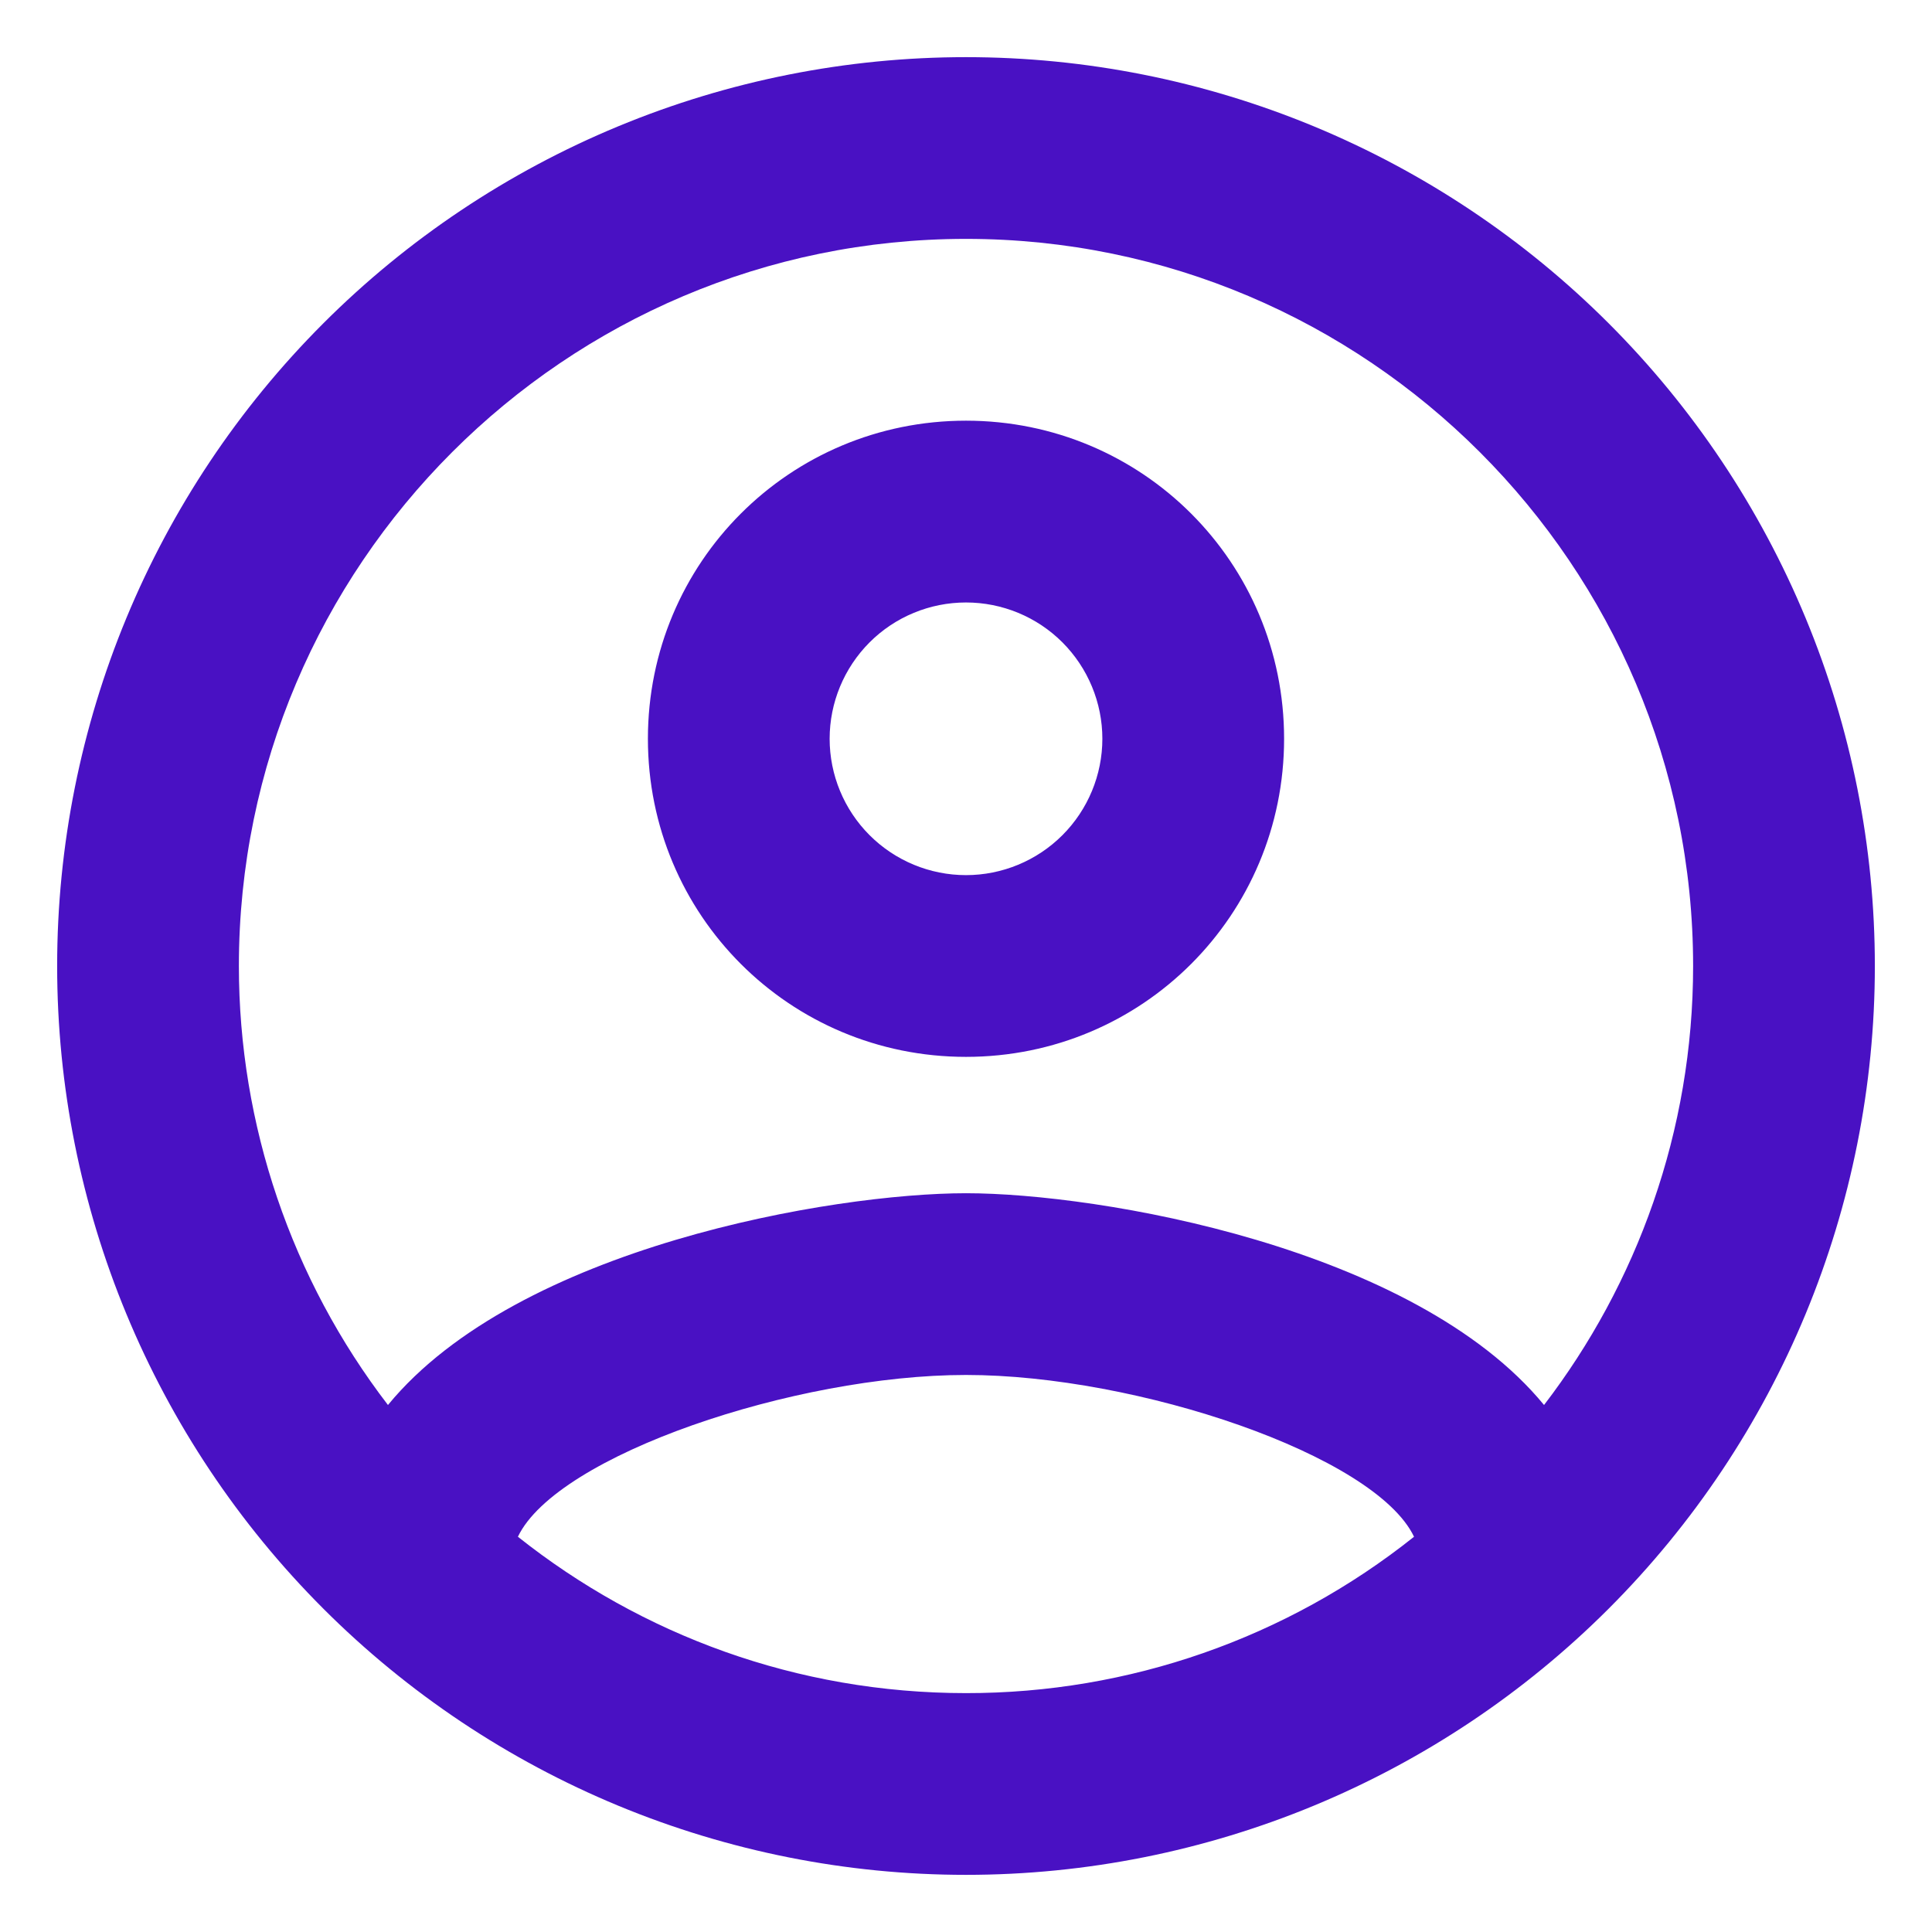 <svg width="31" height="31" viewBox="0 0 31 31" fill="none" xmlns="http://www.w3.org/2000/svg">
<path d="M15.5 0.917C13.585 0.917 11.688 1.294 9.919 2.027C8.15 2.76 6.542 3.834 5.188 5.188C2.453 7.923 0.917 11.632 0.917 15.5C0.917 19.368 2.453 23.077 5.188 25.812C6.542 27.166 8.15 28.24 9.919 28.973C11.688 29.706 13.585 30.083 15.5 30.083C19.368 30.083 23.077 28.547 25.812 25.812C28.547 23.077 30.083 19.368 30.083 15.5C30.083 13.585 29.706 11.688 28.973 9.919C28.24 8.15 27.166 6.542 25.812 5.188C24.458 3.834 22.85 2.76 21.081 2.027C19.311 1.294 17.415 0.917 15.5 0.917ZM8.31 24.658C8.937 23.346 12.758 22.062 15.5 22.062C18.242 22.062 22.062 23.346 22.689 24.658C20.647 26.286 18.112 27.17 15.5 27.167C12.787 27.167 10.294 26.233 8.31 24.658ZM24.775 22.544C22.689 20.006 17.629 19.146 15.5 19.146C13.371 19.146 8.31 20.006 6.225 22.544C4.674 20.523 3.833 18.047 3.833 15.5C3.833 9.069 9.069 3.833 15.5 3.833C21.931 3.833 27.167 9.069 27.167 15.5C27.167 18.154 26.262 20.604 24.775 22.544ZM15.5 6.75C12.671 6.75 10.396 9.025 10.396 11.854C10.396 14.683 12.671 16.958 15.5 16.958C18.329 16.958 20.604 14.683 20.604 11.854C20.604 9.025 18.329 6.75 15.5 6.75ZM15.5 14.042C14.92 14.042 14.363 13.811 13.953 13.401C13.543 12.991 13.312 12.434 13.312 11.854C13.312 11.274 13.543 10.718 13.953 10.307C14.363 9.897 14.92 9.667 15.5 9.667C16.08 9.667 16.637 9.897 17.047 10.307C17.457 10.718 17.688 11.274 17.688 11.854C17.688 12.434 17.457 12.991 17.047 13.401C16.637 13.811 16.08 14.042 15.5 14.042Z" fill="#4911C3"/>
</svg>
